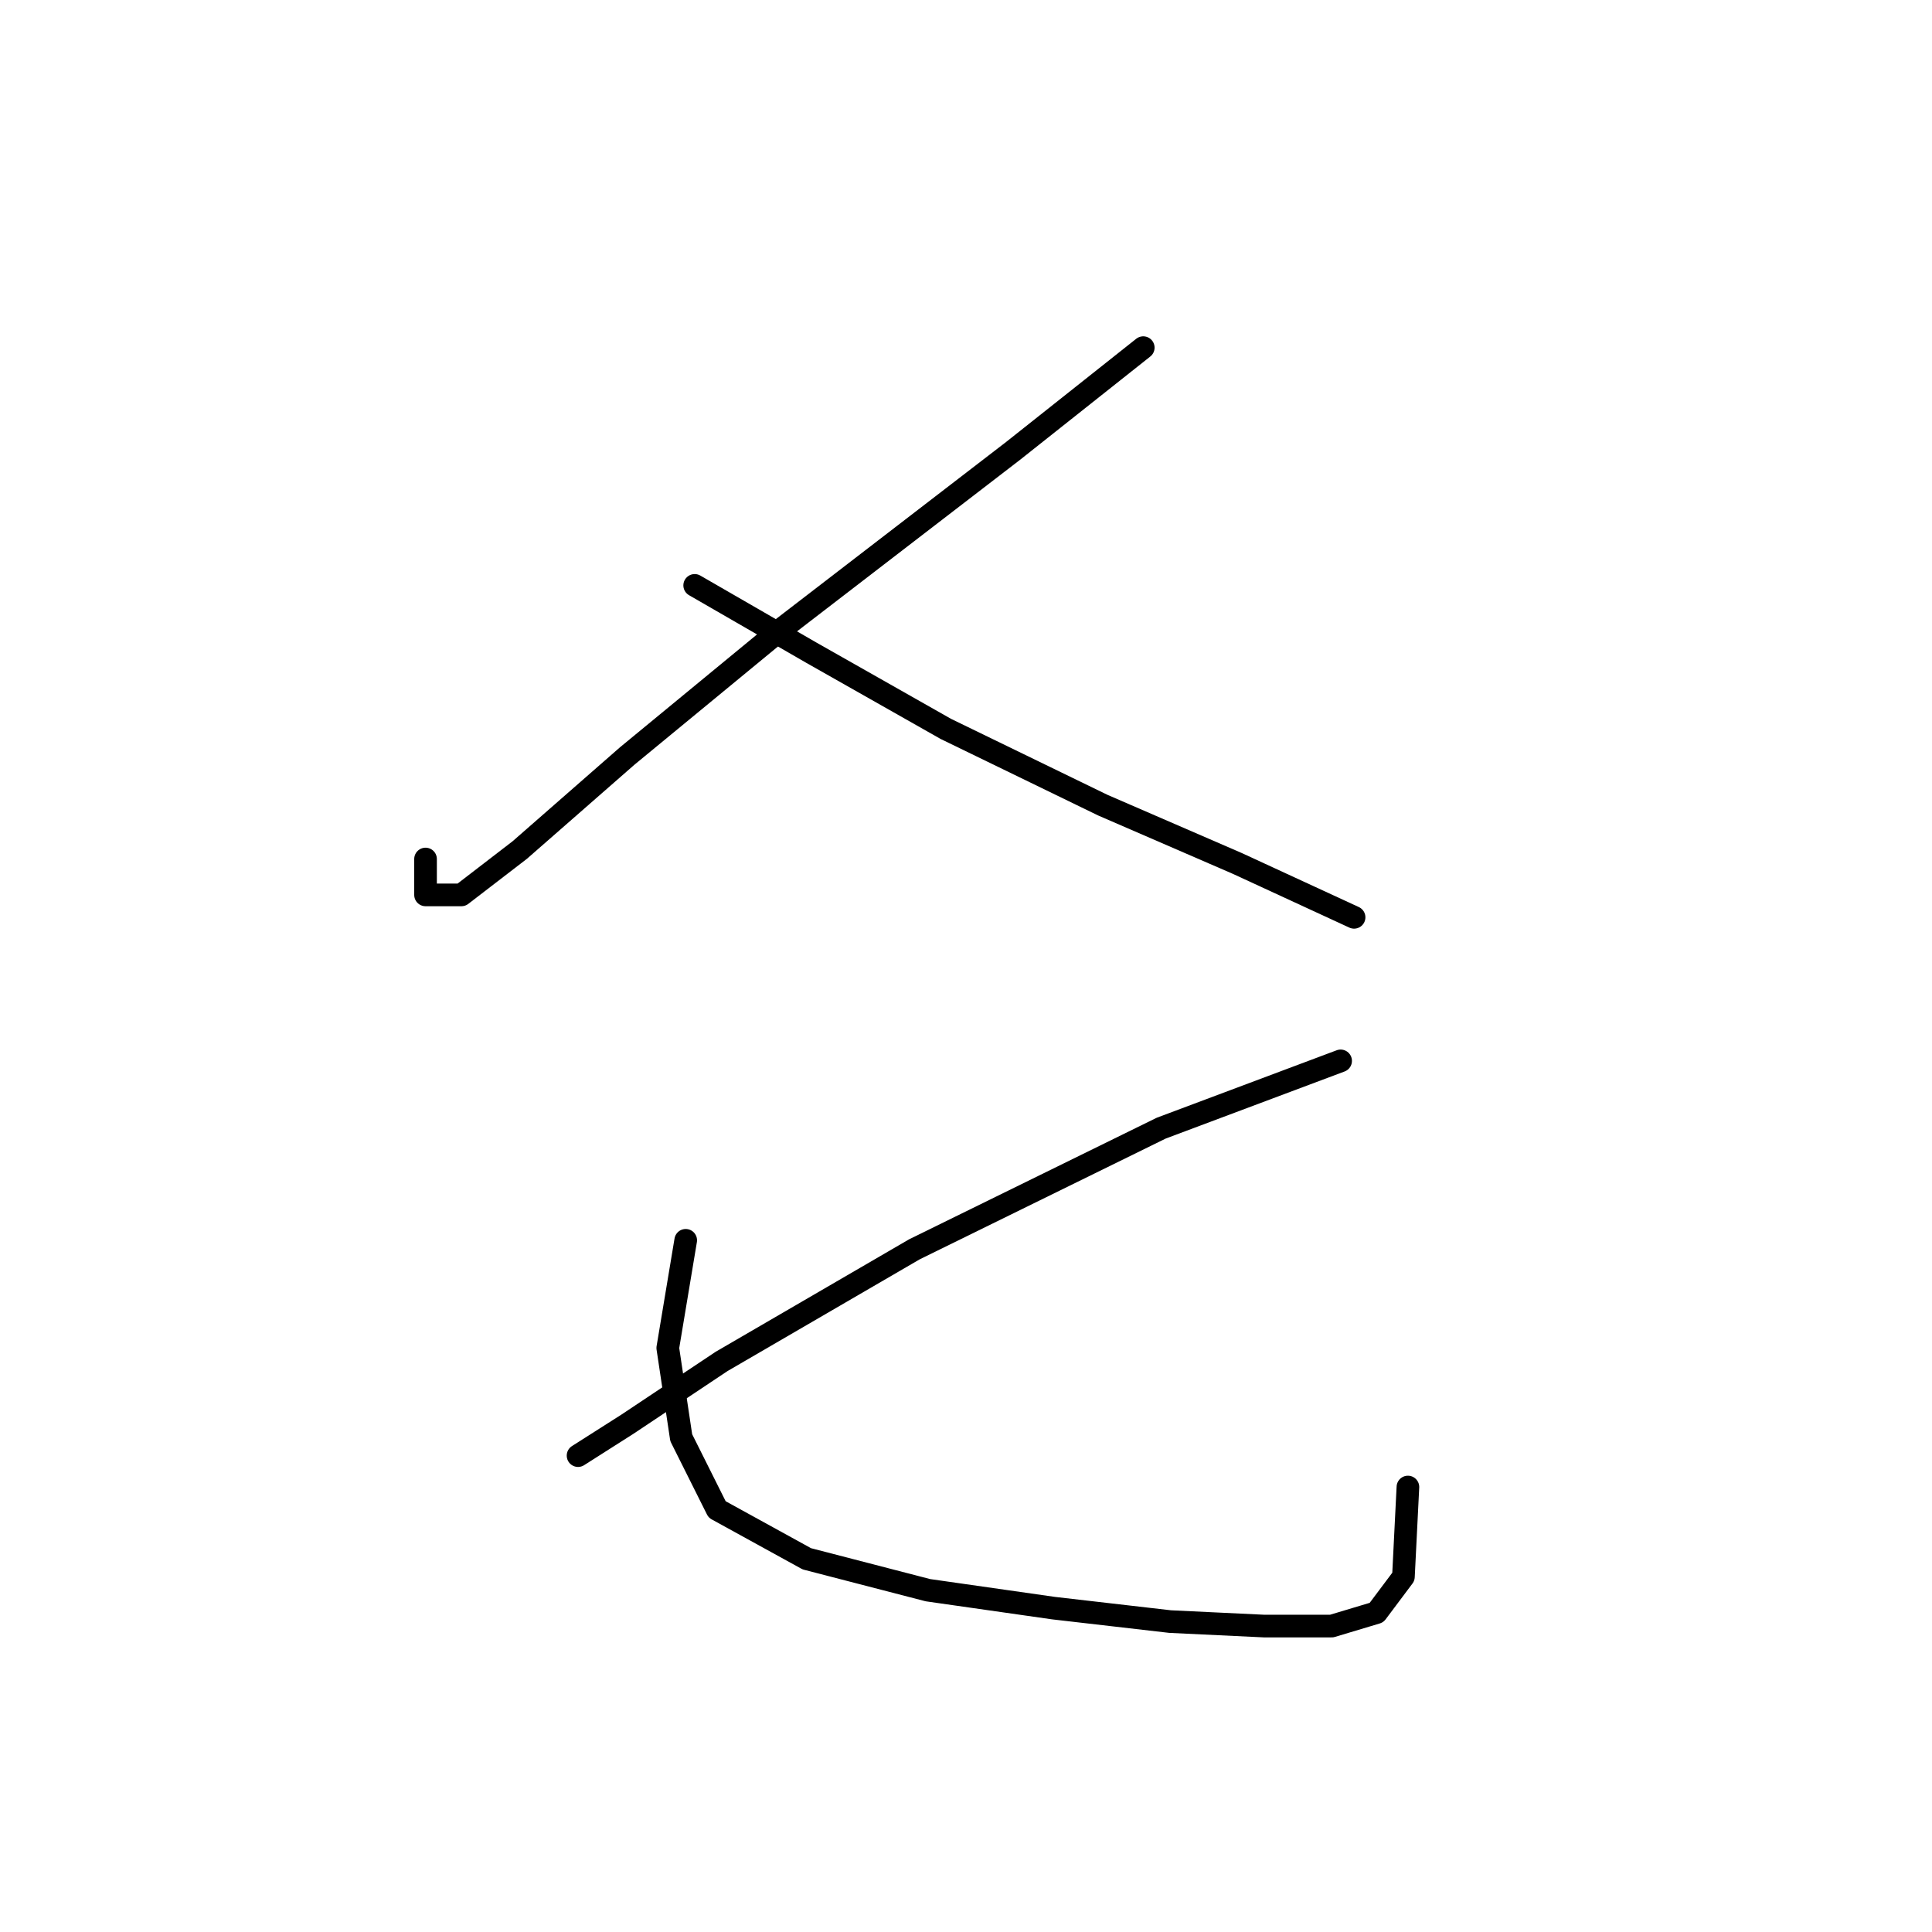 <?xml version="1.0" standalone="no"?>
    <svg width="256" height="256" xmlns="http://www.w3.org/2000/svg" version="1.1">
    <polyline stroke="black" stroke-width="3" stroke-linecap="round" fill="transparent" stroke-linejoin="round" points="151.487 46.065 134.25 59.736 103.342 83.511 83.133 100.154 68.868 112.636 61.141 118.579 56.386 118.579 56.386 113.824 56.386 113.824 " />
        <polyline stroke="black" stroke-width="3" stroke-linecap="round" fill="transparent" stroke-linejoin="round" points="92.049 77.567 107.503 86.483 125.335 96.587 146.138 106.692 163.969 114.419 179.423 121.551 179.423 121.551 " />
        <polyline stroke="black" stroke-width="3" stroke-linecap="round" fill="transparent" stroke-linejoin="round" points="177.64 140.572 153.865 149.487 121.174 165.536 95.615 180.395 83.133 188.716 76.595 192.877 76.595 192.877 " />
        <polyline stroke="black" stroke-width="3" stroke-linecap="round" fill="transparent" stroke-linejoin="round" points="90.86 164.347 88.483 178.612 90.266 190.5 95.021 200.01 106.909 206.548 122.957 210.709 139.6 213.086 155.054 214.869 167.536 215.464 176.451 215.464 182.395 213.68 185.961 208.925 186.556 197.038 186.556 197.038 " />
        </svg>